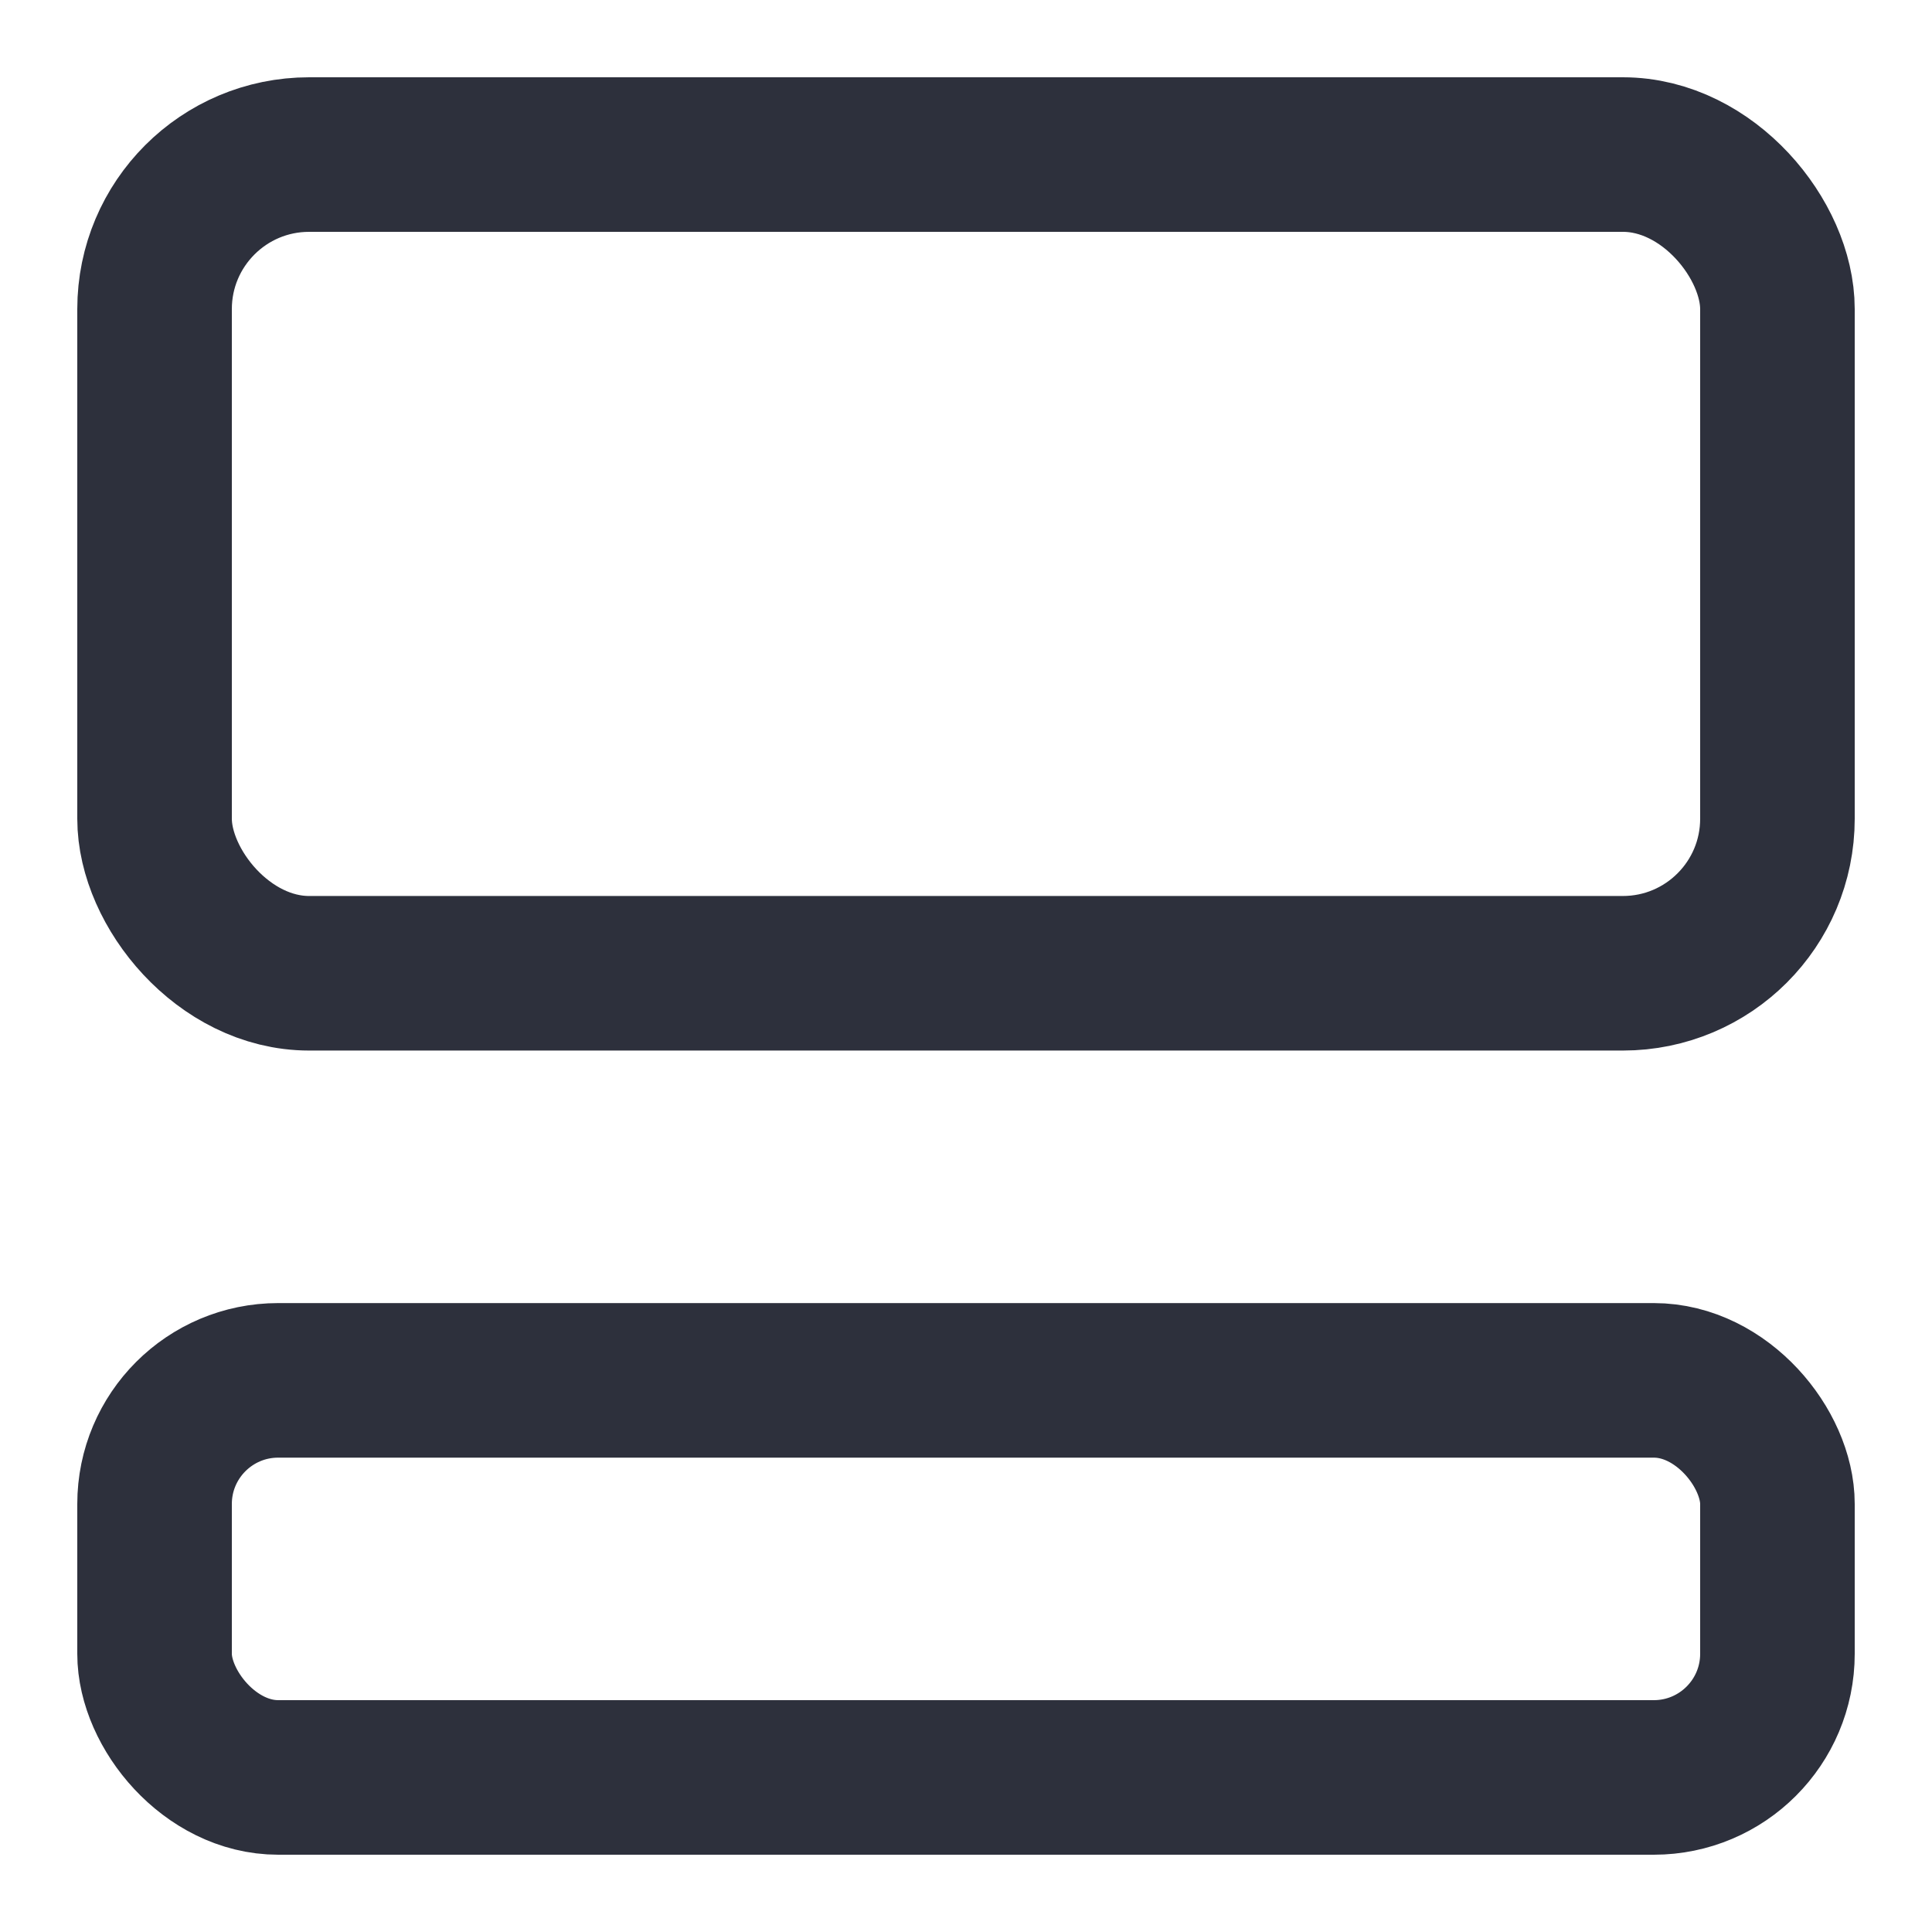 <?xml version="1.0" encoding="utf-8"?>
<svg viewBox="0 0 500 500" xmlns="http://www.w3.org/2000/svg" xmlns:bx="https://boxy-svg.com">
  <rect style="paint-order: fill; fill: rgba(0, 0, 0, 0); stroke: #2d303c; stroke-width: 40px;" x="40" y="357.237" width="420" height="102.763" rx="32" ry="32" bx:origin="0.5 -2.333333"/>
  <rect style="fill: rgba(0, 0, 0, 0); stroke: #2d303c; stroke-width: 40px;" x="40" y="40" width="420" height="211.881" rx="40" ry="40" bx:origin="0.5 0"/>
</svg>